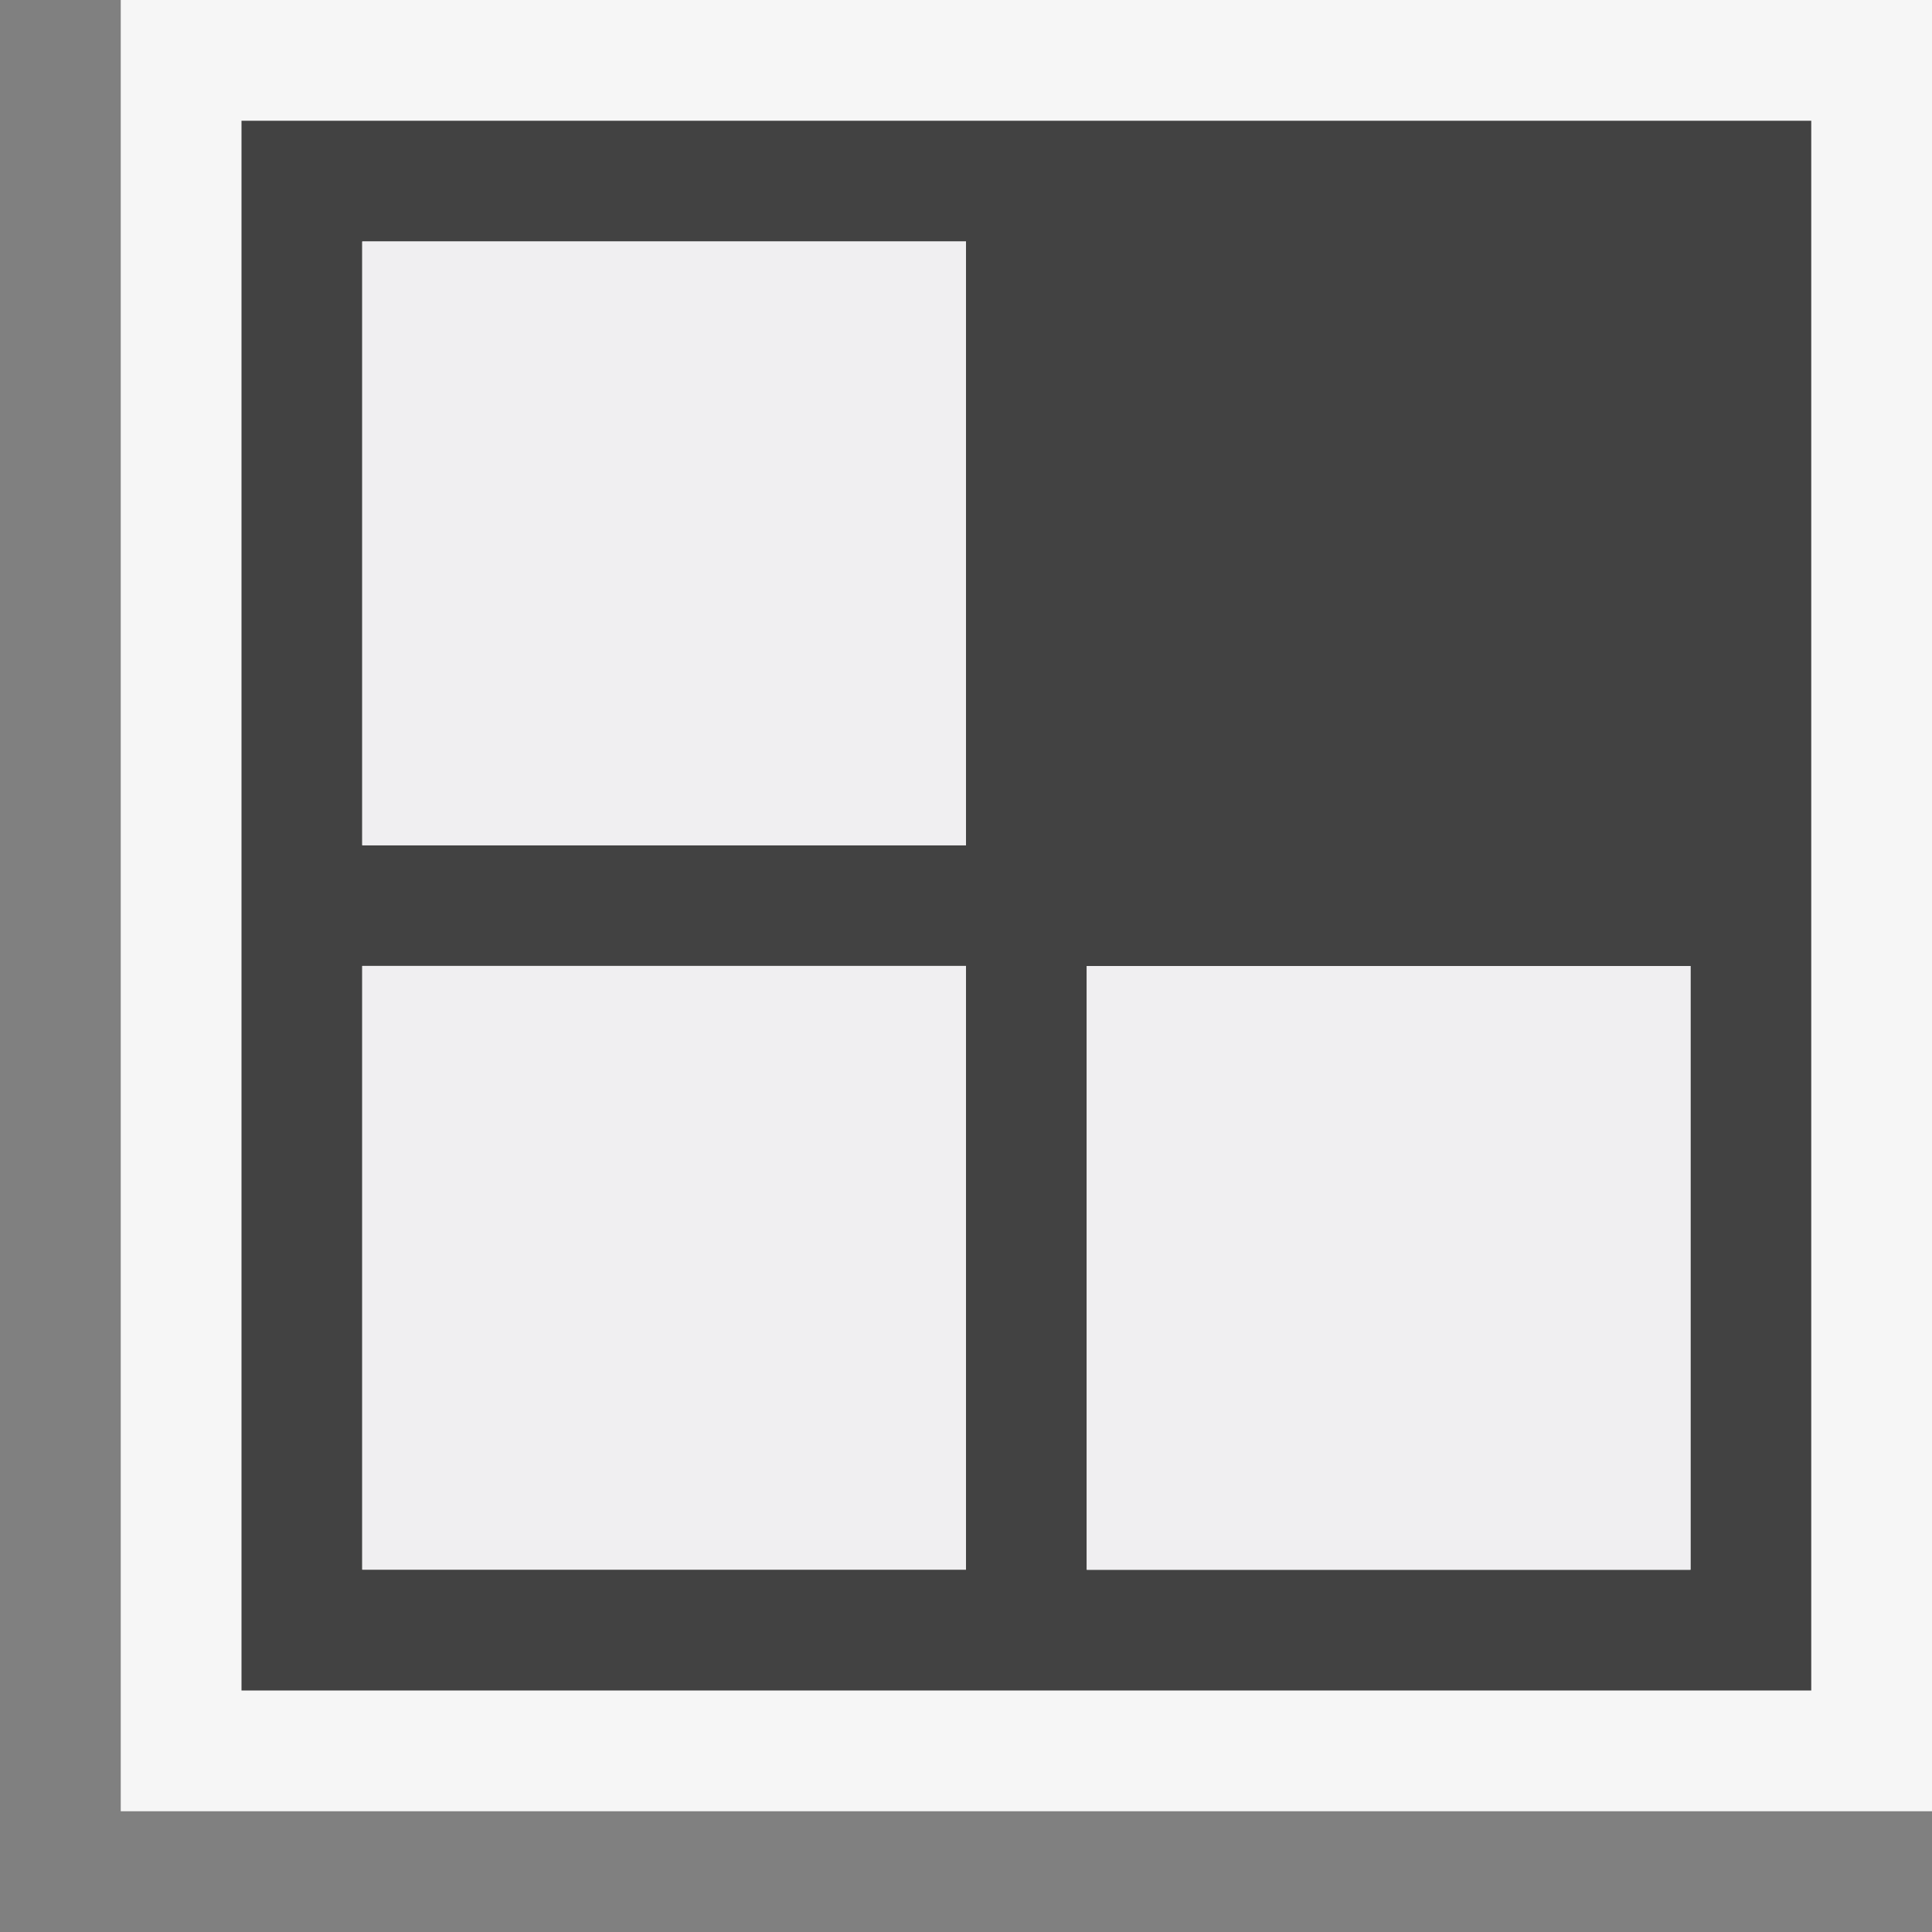 <svg xmlns="http://www.w3.org/2000/svg" viewBox="0 0 16 16"><rect x="0" y="0" width="16" height="16" fill="#808080" stroke="none"/><style>.st0{opacity:0}.st0,.st1{fill:#f6f6f6}.st2{fill:#424242}.st3{fill:#f0eff1}</style><g id="outline"><path class="st0" d="M0 0h16v16H0z"/><path class="st1" d="M1 0h15v15H1V0z"/></g><path class="st2" d="M2 1v13h13V1H2zm6 11.998H3V7.999h5v4.999zM8 7H3V2h5v5zm6 6H9V8h5v5z" id="icon_x5F_bg"/><g id="icon_x5F_fg"><path class="st3" d="M3 8h5v5H3zM3 2h5v5H3zM9 8h5v5H9z"/></g></svg>
